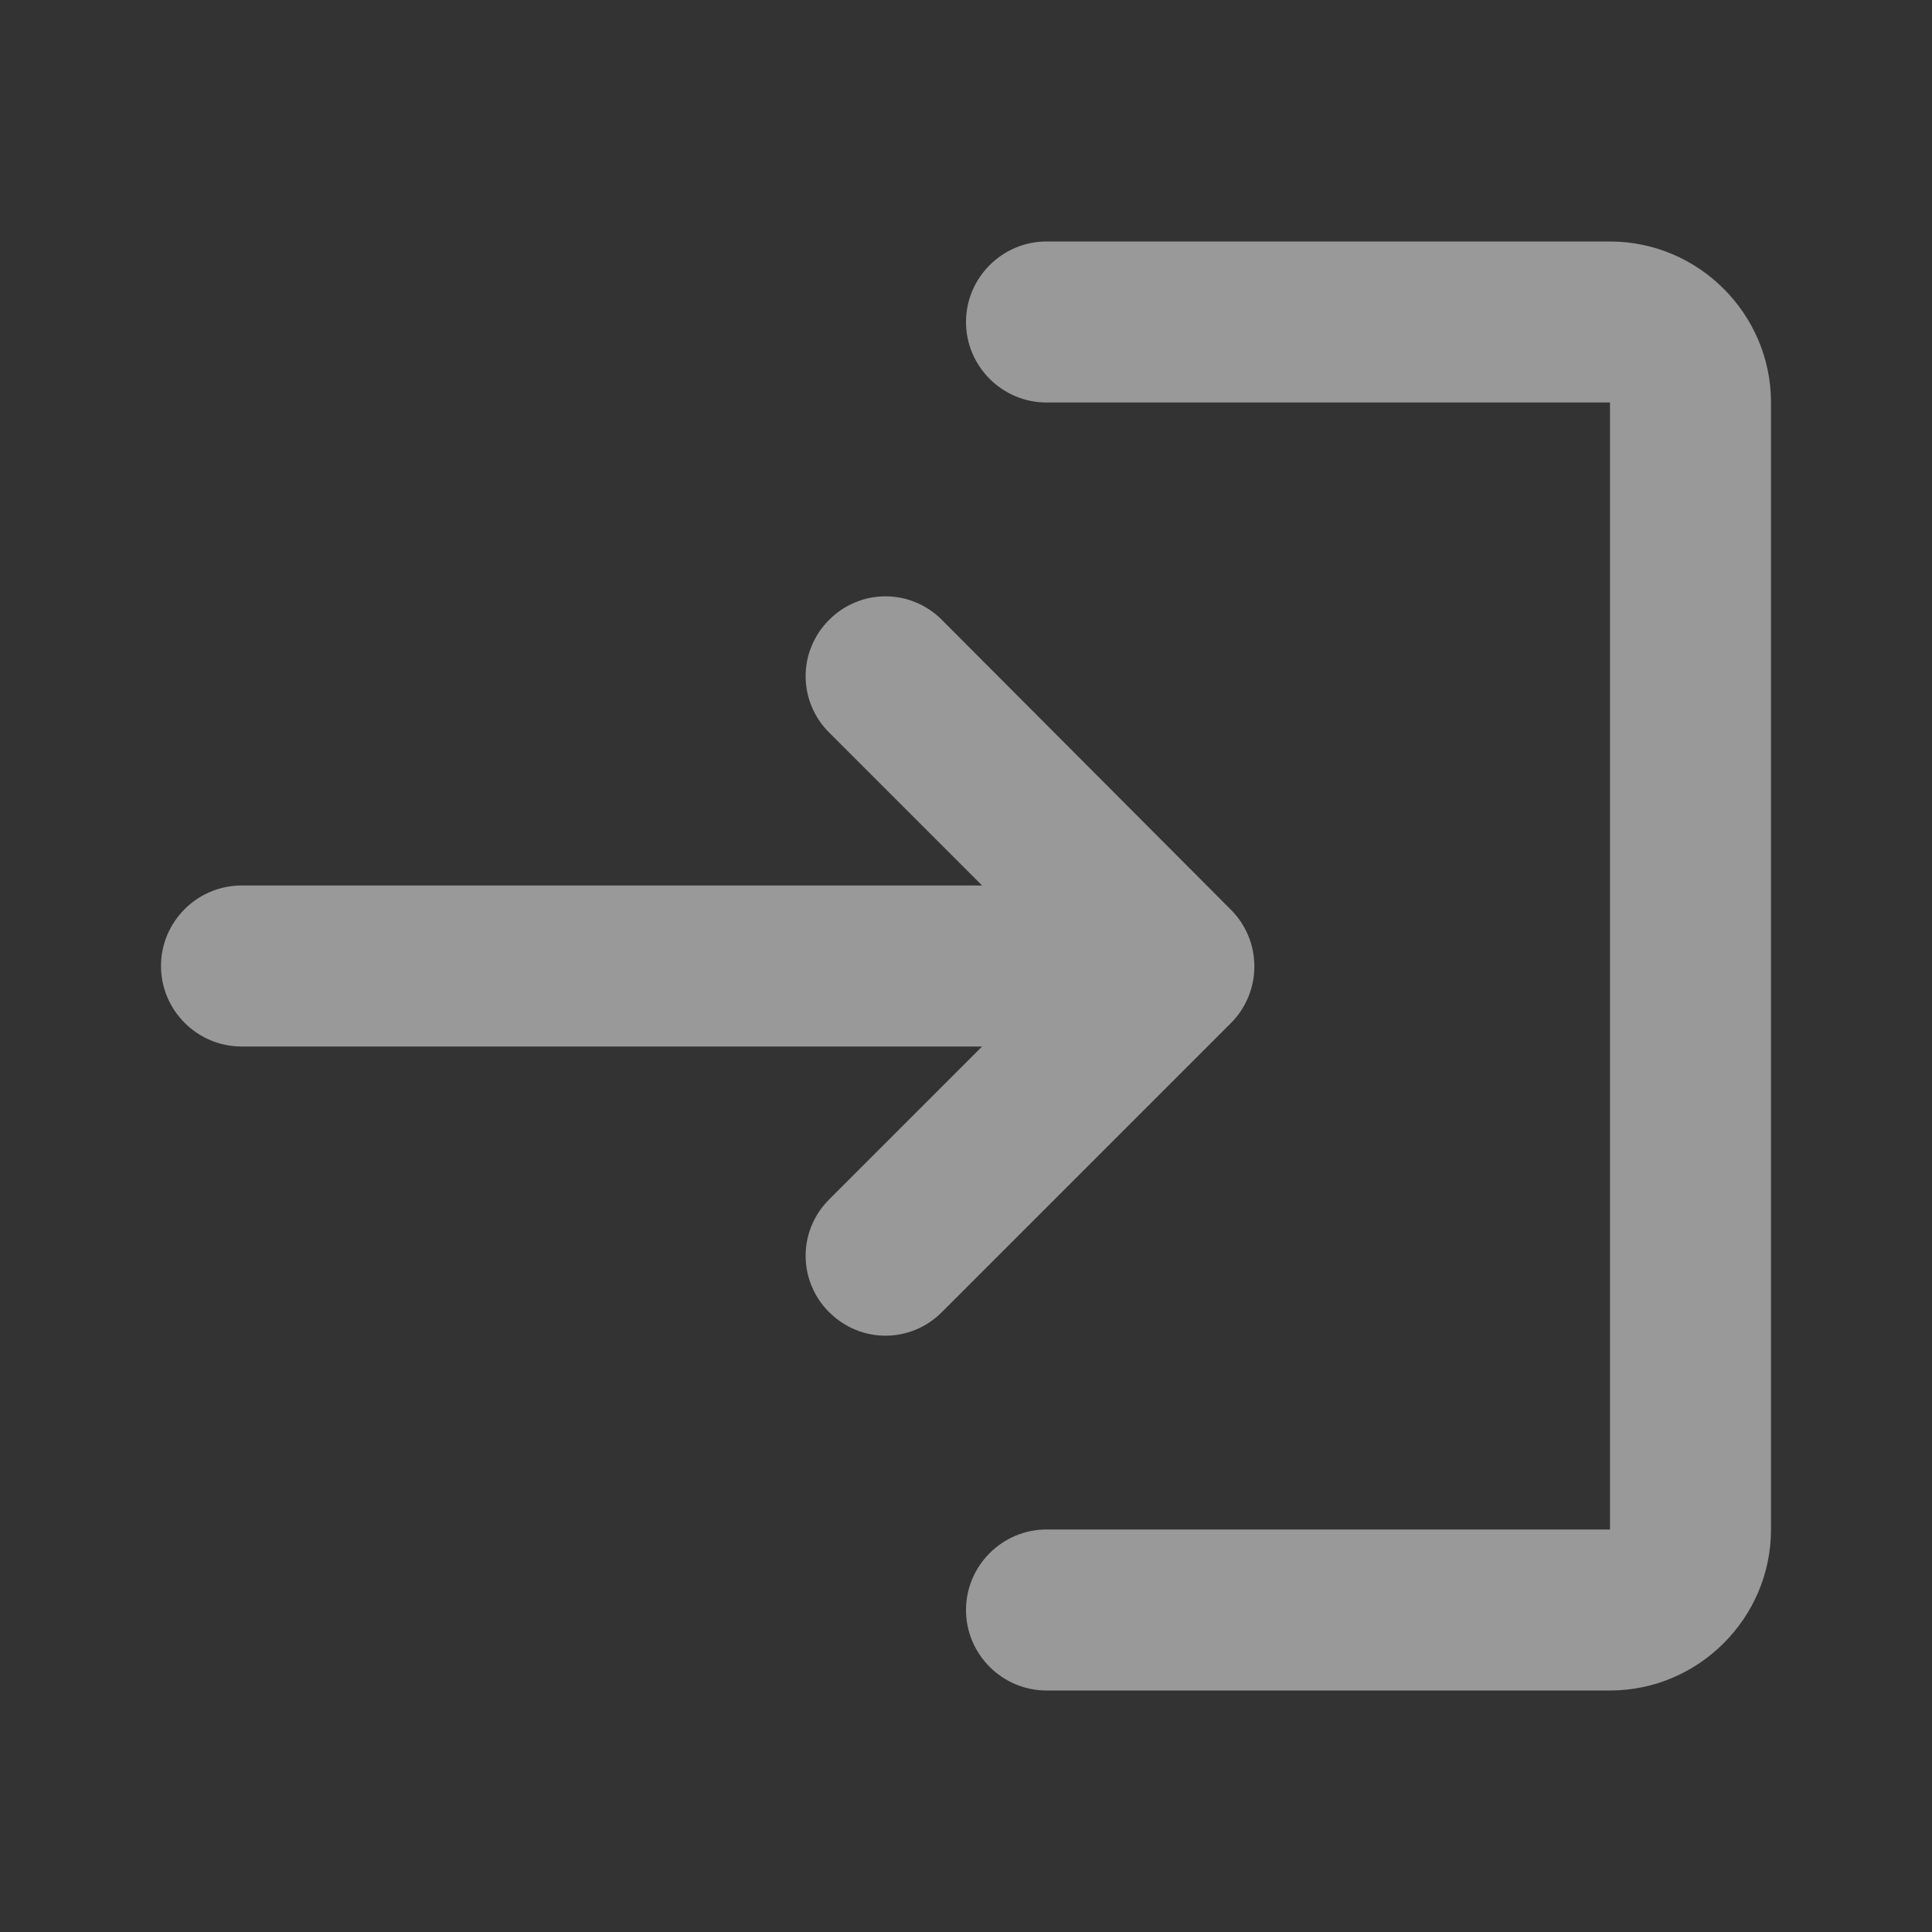 <svg width="24" height="24" viewBox="0 0 24 24" fill="none" xmlns="http://www.w3.org/2000/svg">
<rect x="0" y="0" width="24" height="24" fill="#333333" stroke="none"/>
<g opacity="0.5">
<path d="M10.3 7.7C10.207 7.792 10.134 7.901 10.084 8.021C10.033 8.141 10.008 8.27 10.008 8.4C10.008 8.53 10.033 8.659 10.084 8.779C10.134 8.899 10.207 9.008 10.3 9.1L12.2 11H3C2.45 11 2 11.45 2 12C2 12.55 2.45 13 3 13H12.2L10.3 14.9C10.207 14.992 10.134 15.101 10.084 15.221C10.033 15.341 10.008 15.47 10.008 15.6C10.008 15.73 10.033 15.859 10.084 15.979C10.134 16.099 10.207 16.209 10.3 16.3C10.69 16.69 11.31 16.69 11.7 16.3L15.29 12.71C15.383 12.617 15.456 12.508 15.506 12.387C15.557 12.266 15.582 12.136 15.582 12.005C15.582 11.874 15.557 11.744 15.506 11.623C15.456 11.502 15.383 11.393 15.29 11.3L11.7 7.7C11.608 7.607 11.499 7.534 11.379 7.484C11.259 7.433 11.13 7.408 11 7.408C10.87 7.408 10.741 7.433 10.621 7.484C10.501 7.534 10.392 7.607 10.3 7.7ZM20 19H13C12.45 19 12 19.45 12 20C12 20.55 12.45 21 13 21H20C21.1 21 22 20.1 22 19V5C22 3.9 21.1 3 20 3H13C12.45 3 12 3.45 12 4C12 4.55 12.45 5 13 5H20V19Z" fill="white"/>
</g>
</svg>
